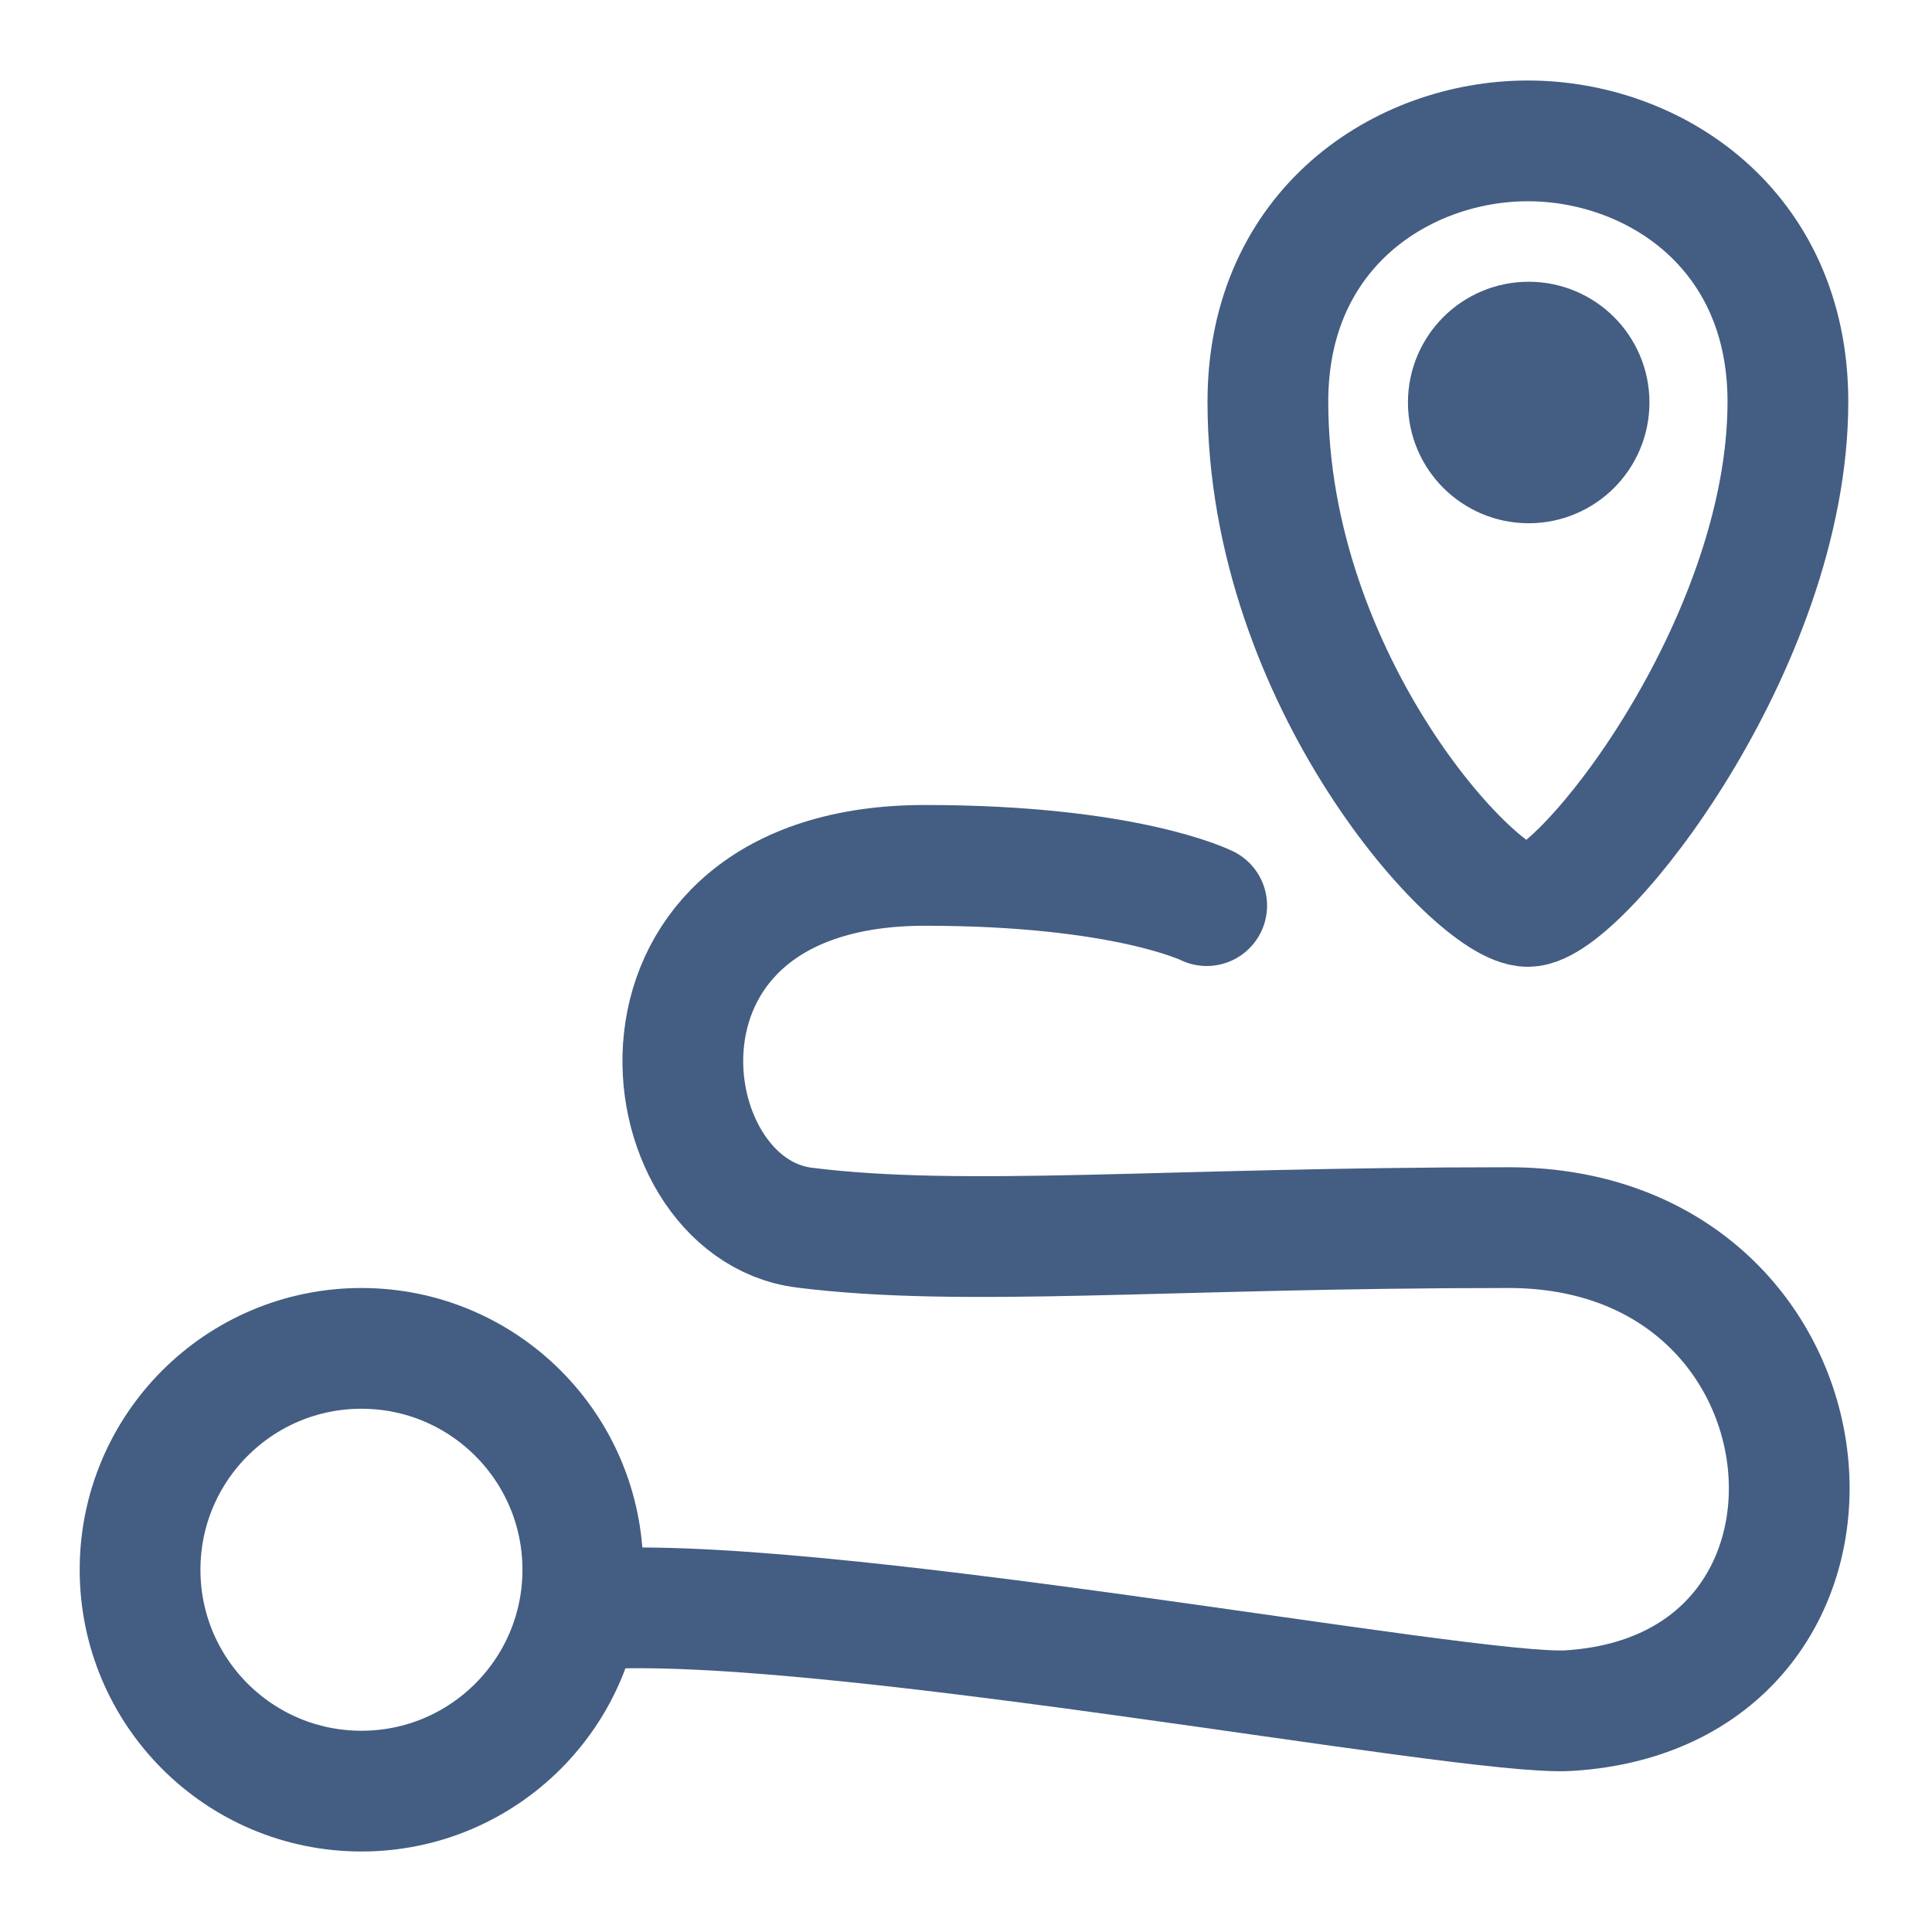 <?xml version="1.0" encoding="UTF-8"?><svg xmlns="http://www.w3.org/2000/svg" width="24" height="24" viewBox="0 0 24 24"><g id="gm"><path d="m22.21,4.99c0,3.02-2.58,6.27-3.23,6.27s-3.23-2.81-3.23-6.27c0-2.16,1.68-3.24,3.23-3.24s3.23,1.08,3.23,3.24Z" style="fill:none; stroke:#445d82; stroke-linecap:round; stroke-linejoin:round; stroke-width:1.5px;"/><circle cx="18.99" cy="5" r=".75" style="fill:none; stroke:#445d82; stroke-linecap:round; stroke-linejoin:round; stroke-width:1.5px;"/></g><g id="jd"><g id="je" style="opacity:0;"><rect x="5" y="5" width="14" height="14" style="fill:#de4c59;"/><path d="m14,10v4h-4v-4h4M24,0H0v24h24V0h0Z" style="fill:#505f7a;"/></g><circle cx="4.49" cy="19.5" r="2.75" style="fill:none; stroke:#445d82; stroke-linecap:round; stroke-linejoin:round; stroke-width:1.5px;"/><path d="m7.24,20c2.75-.25,11,1.33,12.25,1.25,4-.25,3.5-6-.75-6s-6.77.25-8.75,0-2.5-4.5,1.5-4.5c2.5,0,3.5.5,3.5.5" style="fill:none; stroke:#445d82; stroke-linecap:round; stroke-linejoin:round; stroke-width:1.5px;"/></g></svg>
